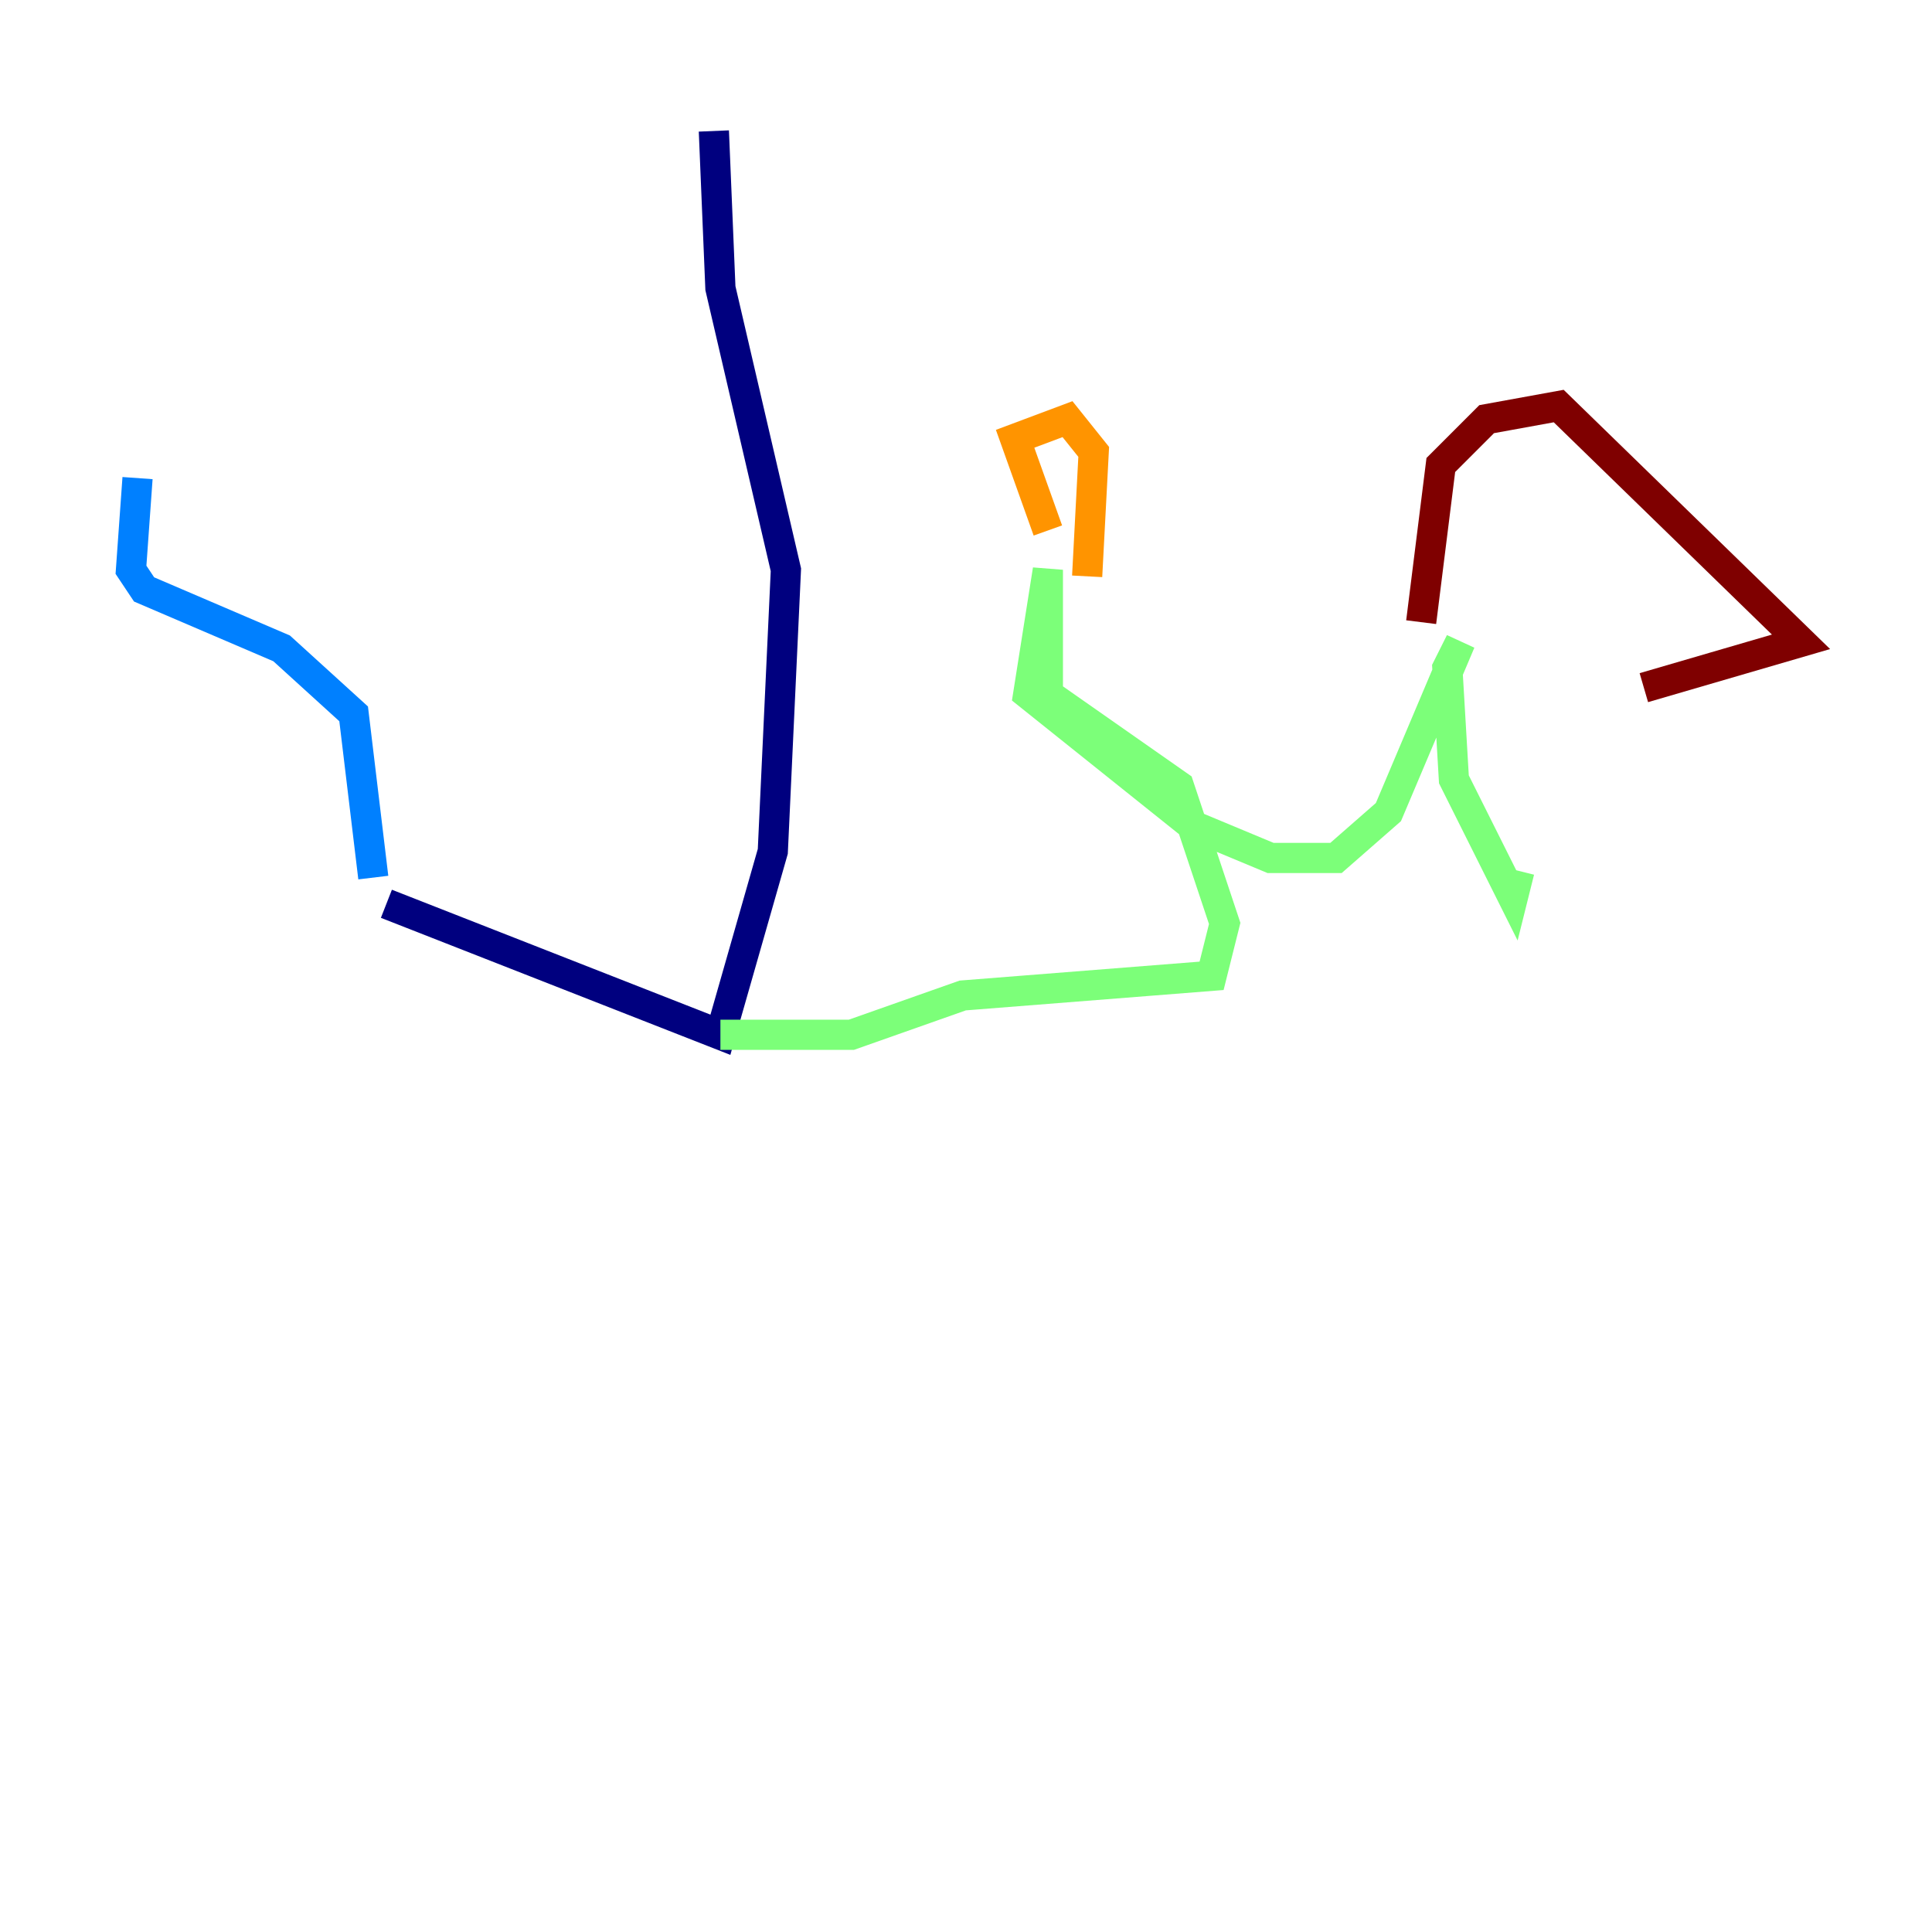 <?xml version="1.0" encoding="utf-8" ?>
<svg baseProfile="tiny" height="128" version="1.2" viewBox="0,0,128,128" width="128" xmlns="http://www.w3.org/2000/svg" xmlns:ev="http://www.w3.org/2001/xml-events" xmlns:xlink="http://www.w3.org/1999/xlink"><defs /><polyline fill="none" points="47.295,8.678 47.729,19.091 52.068,37.749 51.2,56.407 47.729,68.556 25.6,59.878" stroke="#00007f" stroke-width="2" /><polyline fill="none" points="24.732,58.142 23.43,47.295 18.658,42.956 9.546,39.051 8.678,37.749 9.112,31.675" stroke="#0080ff" stroke-width="2" /><polyline fill="none" points="47.729,68.556 56.407,68.556 63.783,65.953 80.271,64.651 81.139,61.18 78.102,52.068 69.424,45.993 69.424,37.749 68.122,45.993 78.969,54.671 84.176,56.841 88.515,56.841 91.986,53.803 96.759,42.522 95.891,44.258 96.325,51.634 100.231,59.444 100.664,57.709" stroke="#7cff79" stroke-width="2" /><polyline fill="none" points="69.424,35.146 67.254,29.071 70.725,27.77 72.461,29.939 72.027,38.183" stroke="#ff9400" stroke-width="2" /><polyline fill="none" points="94.156,41.22 95.458,30.807 98.495,27.77 103.268,26.902 119.322,42.522 108.909,45.559" stroke="#7f0000" stroke-width="2" /></svg>